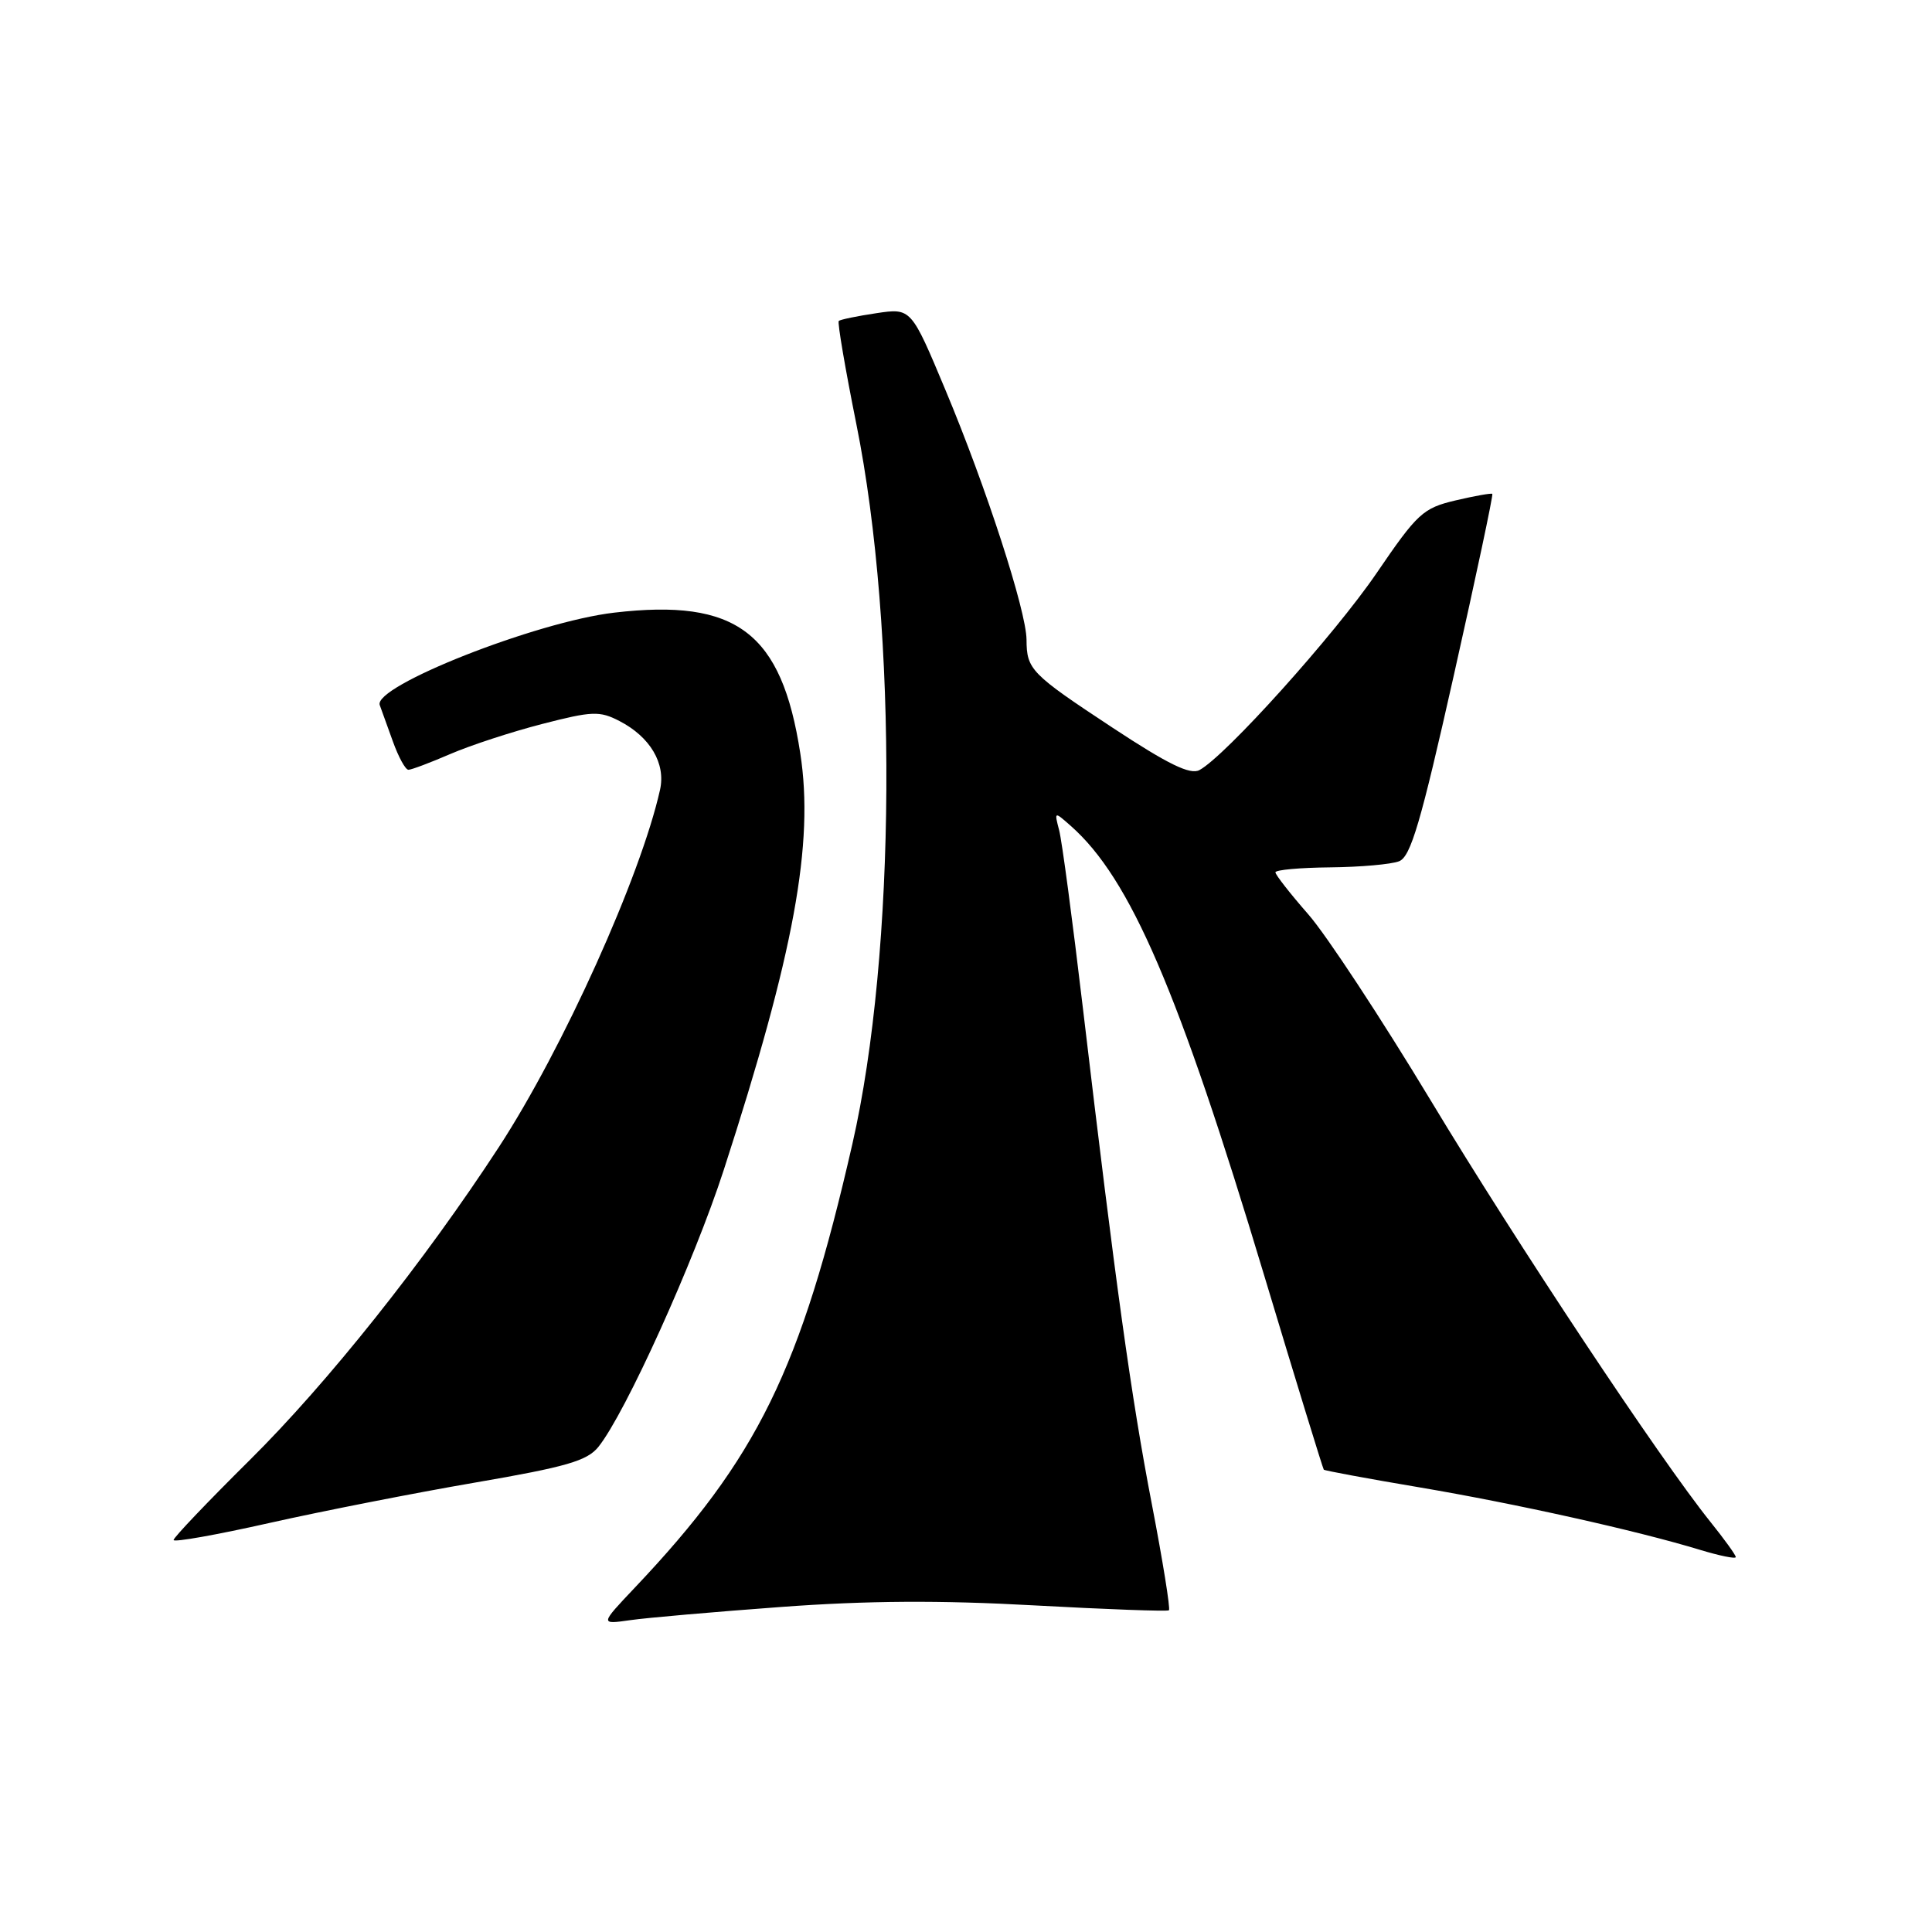 <?xml version="1.0" encoding="UTF-8" standalone="no"?>
<!DOCTYPE svg PUBLIC "-//W3C//DTD SVG 1.1//EN" "http://www.w3.org/Graphics/SVG/1.1/DTD/svg11.dtd" >
<svg xmlns="http://www.w3.org/2000/svg" xmlns:xlink="http://www.w3.org/1999/xlink" version="1.1" viewBox="0 0 256 256">
 <g >
 <path fill="currentColor"
d=" M 103.50 212.93 C 114.87 212.09 124.57 212.03 137.00 212.72 C 146.62 213.25 154.68 213.54 154.89 213.37 C 155.10 213.20 154.08 206.86 152.62 199.28 C 149.89 185.12 147.84 170.34 143.49 133.59 C 142.12 121.99 140.71 111.38 140.34 110.00 C 139.69 107.50 139.69 107.50 141.90 109.45 C 149.77 116.41 156.16 131.26 167.51 169.00 C 171.73 183.03 175.29 194.61 175.41 194.74 C 175.54 194.87 181.24 195.93 188.07 197.08 C 200.83 199.24 216.85 202.80 225.25 205.36 C 227.86 206.15 230.00 206.59 230.00 206.32 C 230.00 206.05 228.49 203.96 226.65 201.67 C 219.93 193.30 201.09 164.92 189.55 145.77 C 183.04 134.98 175.76 123.90 173.36 121.16 C 170.96 118.42 169.00 115.91 169.00 115.59 C 169.00 115.26 172.26 114.97 176.25 114.93 C 180.24 114.89 184.35 114.53 185.39 114.12 C 186.93 113.51 188.26 108.99 192.63 89.52 C 195.58 76.39 197.88 65.56 197.74 65.44 C 197.61 65.32 195.41 65.71 192.86 66.31 C 188.55 67.33 187.82 68.00 182.40 75.95 C 176.80 84.15 162.36 100.20 158.93 102.04 C 157.70 102.70 154.76 101.26 147.43 96.43 C 136.57 89.27 136.04 88.72 136.02 84.76 C 135.99 80.94 130.68 64.57 125.27 51.66 C 120.73 40.81 120.73 40.81 116.12 41.50 C 113.58 41.88 111.34 42.34 111.14 42.53 C 110.95 42.72 112.00 48.87 113.47 56.19 C 118.98 83.49 118.74 126.24 112.94 151.60 C 106.10 181.53 100.36 193.23 84.12 210.37 C 79.50 215.25 79.50 215.25 83.50 214.68 C 85.70 214.36 94.70 213.58 103.50 212.93 Z  M 63.00 196.44 C 75.04 194.37 77.80 193.57 79.29 191.72 C 82.87 187.26 91.96 167.18 95.91 155.00 C 105.22 126.28 107.89 111.76 106.04 99.81 C 103.57 83.79 97.60 79.28 81.38 81.18 C 71.08 82.38 49.40 90.93 50.32 93.43 C 50.54 94.02 51.32 96.19 52.06 98.25 C 52.80 100.31 53.72 102.00 54.12 102.00 C 54.51 102.00 57.01 101.06 59.67 99.91 C 62.33 98.76 67.80 96.97 71.84 95.93 C 78.47 94.22 79.45 94.18 82.08 95.54 C 86.16 97.65 88.23 101.16 87.46 104.64 C 84.91 116.09 74.59 138.98 66.10 152.00 C 56.21 167.17 43.38 183.28 33.08 193.48 C 27.54 198.97 23.00 203.73 23.00 204.06 C 23.00 204.39 28.74 203.37 35.75 201.79 C 42.76 200.22 55.02 197.81 63.00 196.44 Z "/>
</g>
</svg>